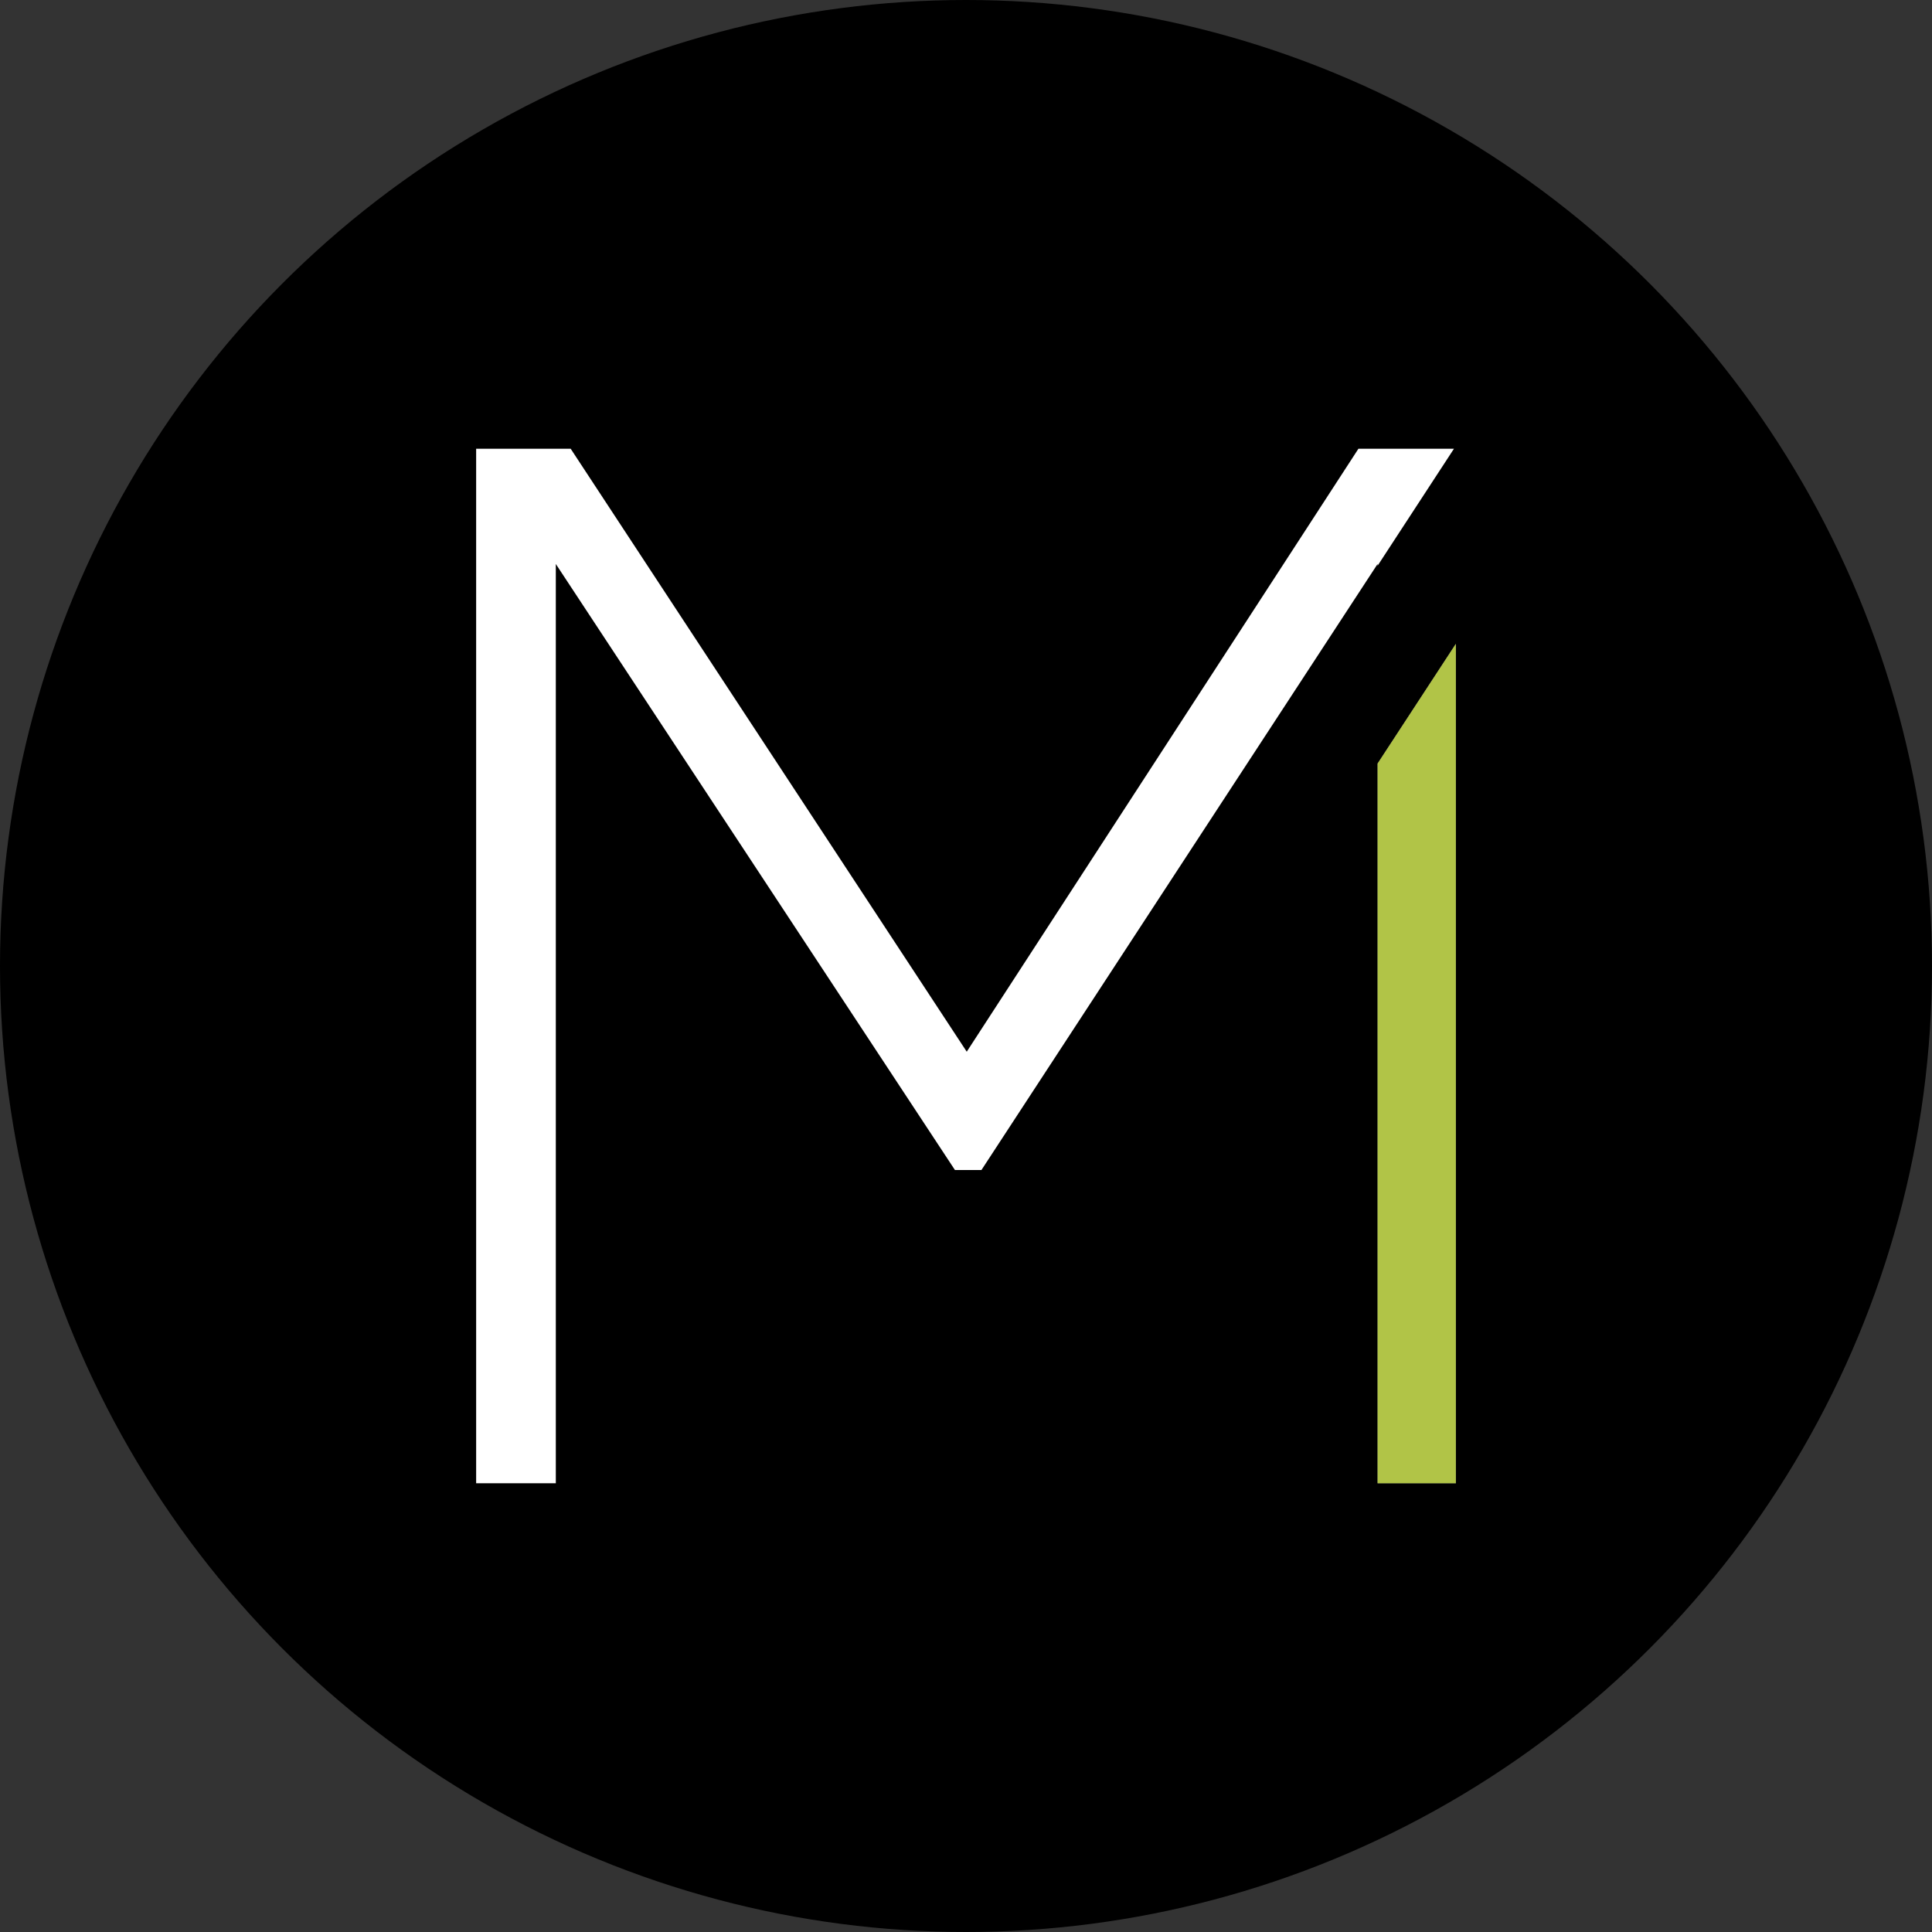 <svg id="Capa_1" data-name="Capa 1" xmlns="http://www.w3.org/2000/svg" viewBox="0 0 234 234"><rect x="0" y="0" width="234" height="234" fill="#333333" stroke="none"/><defs><style>.cls-1{fill:#6d6e70;}.cls-2{fill:#fff;}.cls-3{fill:#b1c447;}</style></defs><circle cx="117" cy="117" r="117"/><polygon class="cls-1" points="166.85 92.48 166.85 179.65 176.33 179.65 176.33 77.98 166.85 92.48"/><polygon class="cls-2" points="166.85 68.52 166.85 68.31 118.87 141.71 115.66 141.71 67.32 68.31 67.32 179.65 57.67 179.65 57.67 54.35 69.12 54.35 117.09 127.38 164.53 54.35 176.1 54.35 166.85 68.52"/><polygon class="cls-3" points="176.33 77.98 176.33 179.65 166.85 179.65 166.85 92.48 176.33 77.98"/></svg>